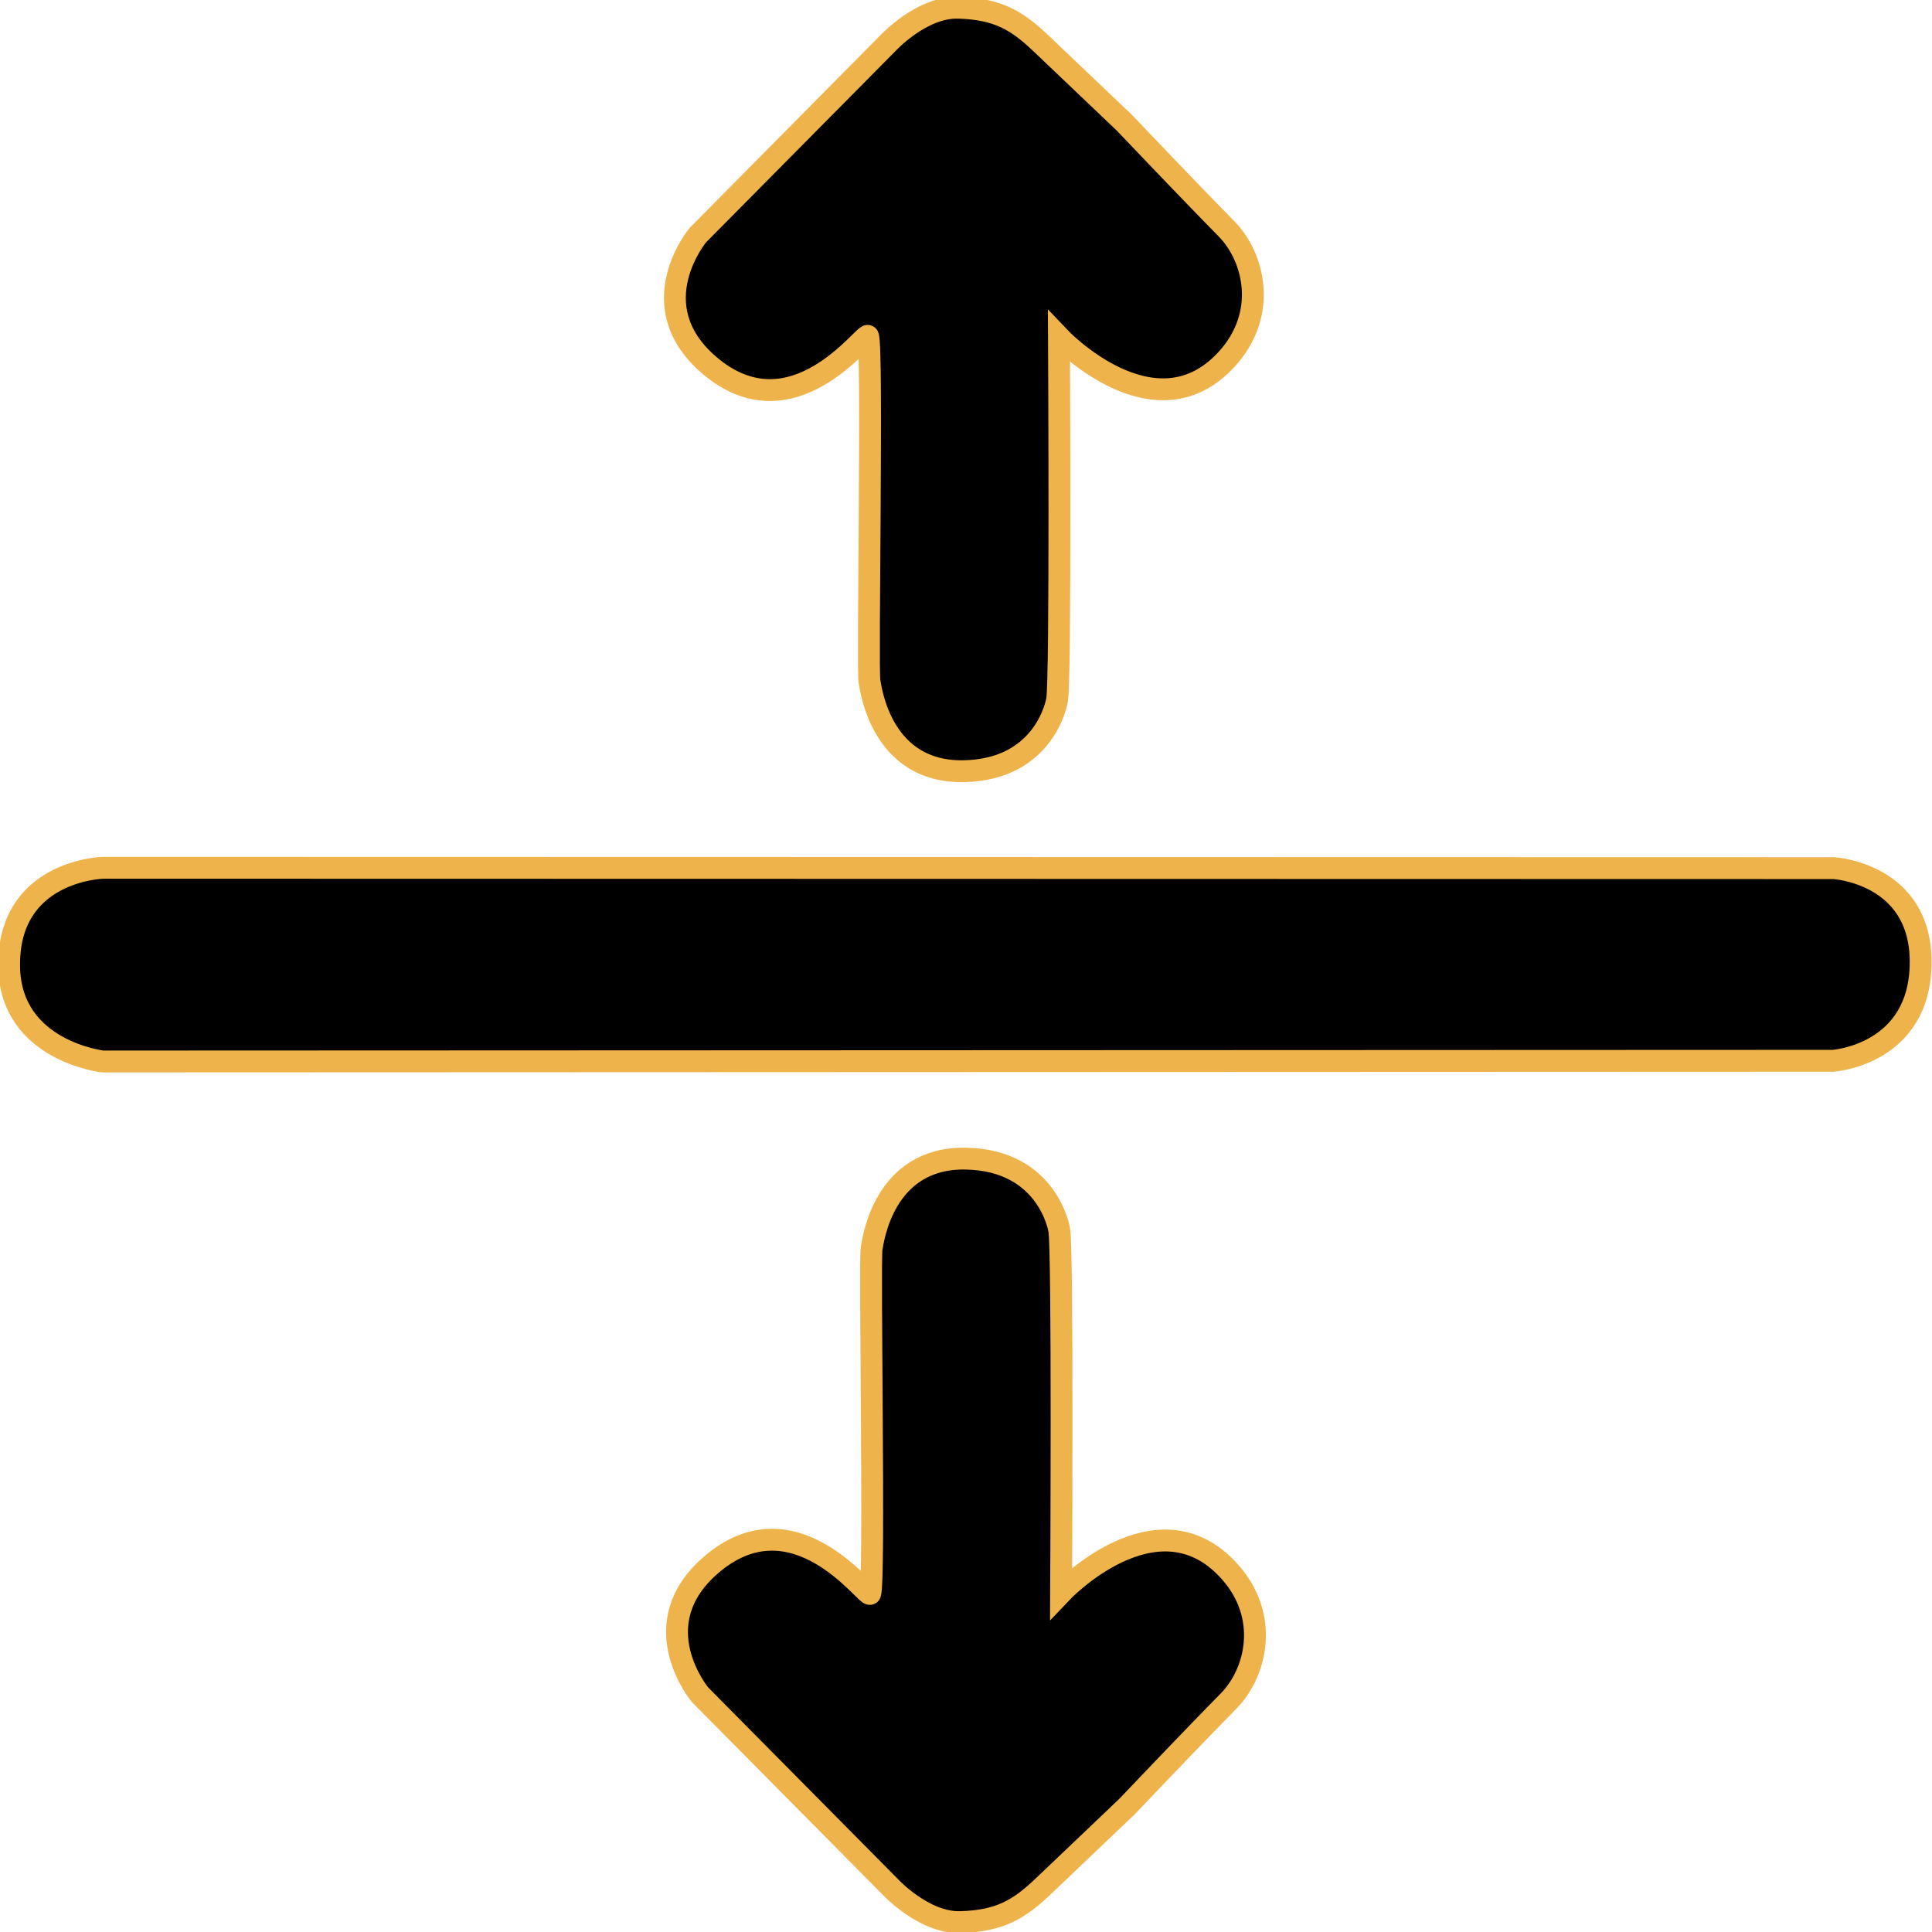 <?xml version="1.0" encoding="UTF-8" standalone="no"?>
<!-- Created with Inkscape (http://www.inkscape.org/) -->

<svg
   version="1.1"
   id="svg2694"
   width="512"
   height="512"
   viewBox="0 0 512 512"
   sodipodi:docname="arrows_black_golden.svg"
   inkscape:version="1.1.2 (0a00cf5339, 2022-02-04)"
   xmlns:inkscape="http://www.inkscape.org/namespaces/inkscape"
   xmlns:sodipodi="http://sodipodi.sourceforge.net/DTD/sodipodi-0.dtd"
   xmlns="http://www.w3.org/2000/svg"
   xmlns:svg="http://www.w3.org/2000/svg">
  <defs
     id="defs2698" />
  <sodipodi:namedview
     id="namedview2696"
     pagecolor="#ffffff"
     bordercolor="#666666"
     borderopacity="1.0"
     inkscape:pageshadow="2"
     inkscape:pageopacity="0.0"
     inkscape:pagecheckerboard="0"
     showgrid="false"
     inkscape:zoom="0.64219659"
     inkscape:cx="263.15929"
     inkscape:cy="245.252"
     inkscape:window-width="1366"
     inkscape:window-height="704"
     inkscape:window-x="0"
     inkscape:window-y="0"
     inkscape:window-maximized="1"
     inkscape:current-layer="svg2694" />
  <g
     inkscape:groupmode="layer"
     id="layer3"
     inkscape:label="Image 1" />
  <path
     style="fill:#000000;fill-opacity:1;stroke:#eeb34b;stroke-width:5.789;stroke-linecap:butt;stroke-linejoin:miter;stroke-opacity:1;stroke-miterlimit:4;stroke-dasharray:none"
     d="m 298.035,32.596 c 0,0 16.977,17.871 26.974,28.015 7.356,7.463 11.09,22.502 0.106,34.548 -19.125,20.976 -44.481,-5.869 -44.481,-5.869 0,0 0.507,91.2 -0.506,96.25 0,0 -2.946,18.423 -24.734,18.835 -21.787,0.412 -24.562,-21.618 -24.966,-23.748 -0.623,-3.288 0.915,-89.06 -0.401,-91.577 -0.699,-1.339 -20.043,26.792 -42.219,7.599 -18.327,-15.861 -2.851,-34.362 -2.851,-34.362 l 50.322,-50.818 c 0,0 8.921,-9.684 18.629,-9.428 10.61,0.28 15.694,3.477 22.098,9.576 z"
     id="path2885"
     sodipodi:nodetypes="cssccssssccssc" />
  <path
     style="fill:#000000;fill-opacity:1;stroke:#eeb34b;stroke-width:5.789;stroke-linecap:butt;stroke-linejoin:miter;stroke-opacity:1;stroke-miterlimit:4;stroke-dasharray:none"
     d="m 298.6,478.826 c 0,0 16.977,-17.871 26.974,-28.015 7.356,-7.463 11.09,-22.502 0.106,-34.548 -19.125,-20.976 -44.481,5.869 -44.481,5.869 0,0 0.507,-91.2 -0.506,-96.25 0,0 -2.946,-18.423 -24.733,-18.835 -21.787,-0.412 -24.562,21.618 -24.966,23.748 -0.623,3.288 0.915,89.06 -0.401,91.577 -0.699,1.339 -20.043,-26.792 -42.219,-7.599 -18.327,15.861 -2.851,34.362 -2.851,34.362 l 50.322,50.818 c 0,0 8.921,9.684 18.629,9.428 10.61,-0.28 15.694,-3.477 22.098,-9.576 z"
     id="path10045"
     sodipodi:nodetypes="cssccssssccssc" />
  <path
     style="fill:#000000;fill-opacity:1;stroke:#eeb34b;stroke-width:5.789;stroke-linecap:butt;stroke-linejoin:miter;stroke-opacity:1;stroke-miterlimit:4;stroke-dasharray:none"
     d="m 27.306,229.972 458.718,0.098 c 0,0 22.917,1.33 22.968,24.765 0.054,24.75 -23.218,26.286 -23.218,26.286 l -458.559,0.181 c 0,0 -24.39,-2.752 -24.795,-25.018 C 1.952,230.561 27.306,229.972 27.306,229.972 Z"
     id="path10080"
     sodipodi:nodetypes="ccsccsc" />
</svg>

